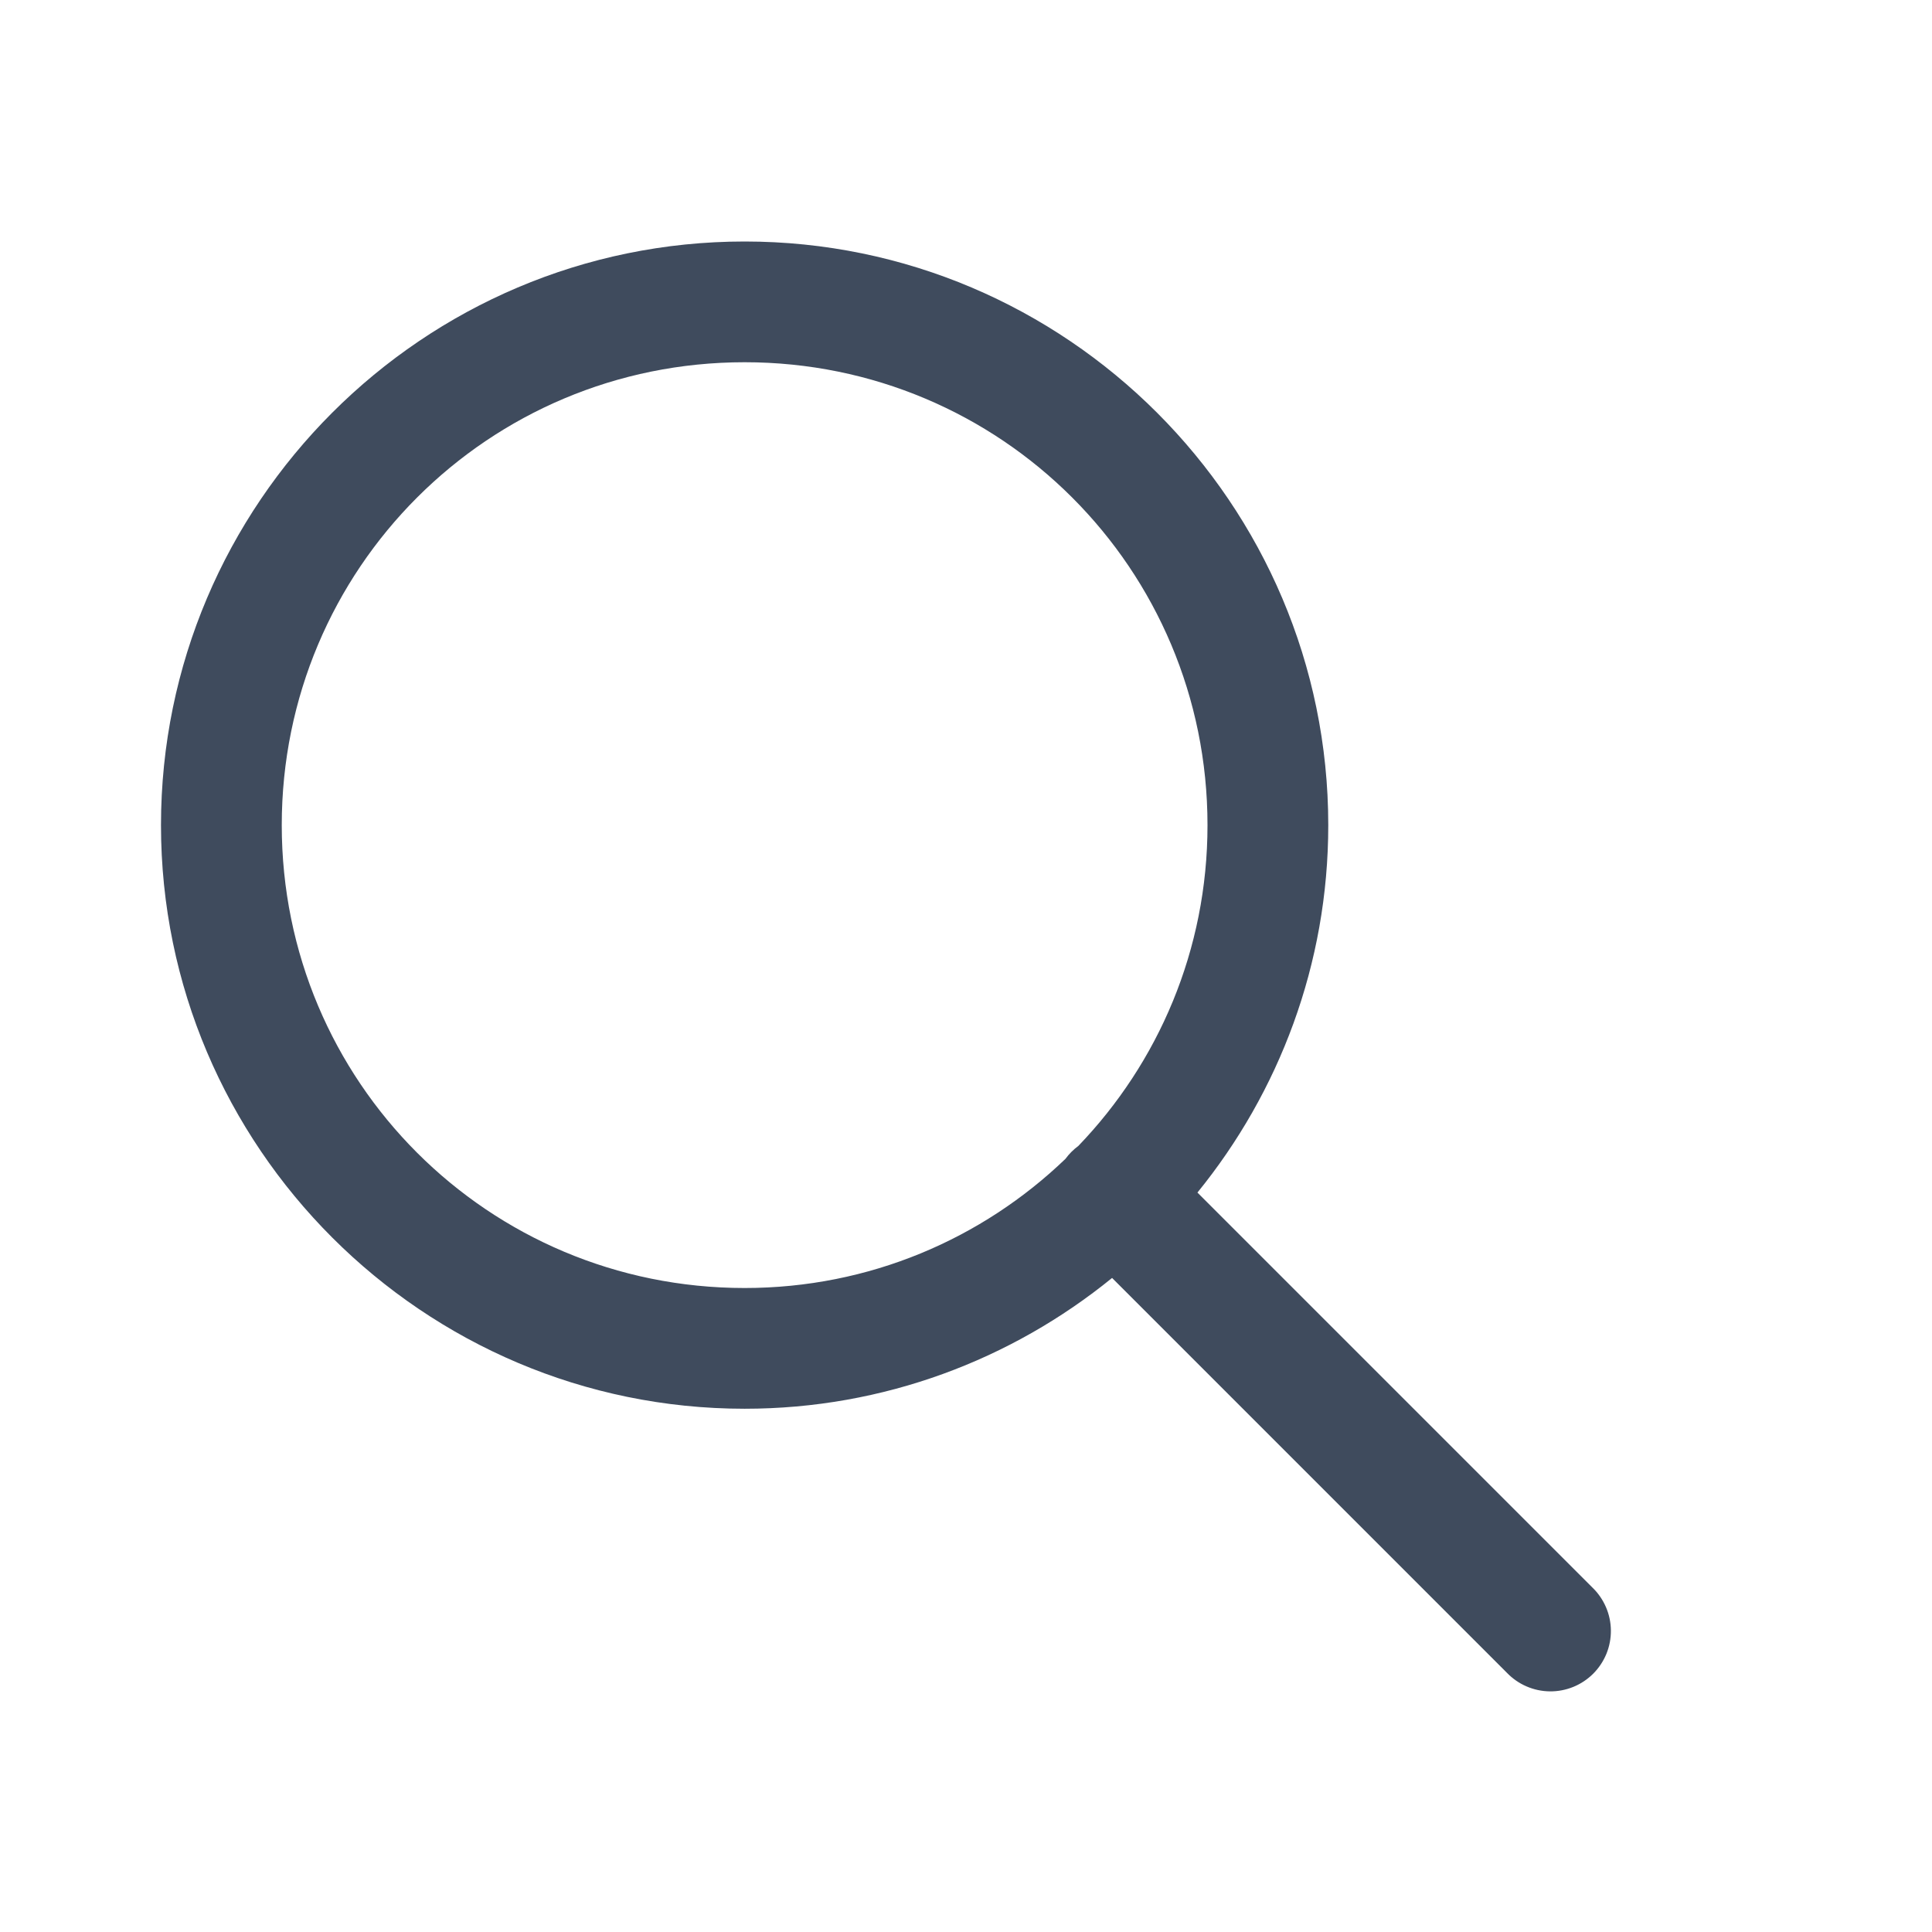 <svg width="67" height="67" viewBox="0 0 67 67" fill="none" xmlns="http://www.w3.org/2000/svg">
<path d="M25.823 8.375C14.67 8.375 5.583 17.461 5.583 28.615C5.583 39.768 14.67 48.854 25.823 48.854C30.648 48.854 35.083 47.15 38.566 44.318L52.259 58.012C52.452 58.212 52.683 58.373 52.939 58.483C53.195 58.594 53.47 58.652 53.749 58.655C54.027 58.658 54.303 58.605 54.561 58.5C54.819 58.395 55.053 58.239 55.251 58.042C55.447 57.845 55.603 57.611 55.709 57.353C55.814 57.095 55.867 56.819 55.864 56.54C55.861 56.261 55.803 55.986 55.692 55.731C55.581 55.475 55.421 55.244 55.22 55.051L41.526 41.357C44.358 37.874 46.063 33.439 46.063 28.615C46.063 17.461 36.976 8.375 25.823 8.375ZM25.823 12.562C34.713 12.562 41.875 19.724 41.875 28.615C41.875 32.945 40.167 36.858 37.396 39.74C37.225 39.866 37.074 40.017 36.949 40.188C34.066 42.958 30.154 44.667 25.823 44.667C16.933 44.667 9.771 37.505 9.771 28.615C9.771 19.724 16.933 12.562 25.823 12.562Z" fill="#0F1E35" fill-opacity="0.8"/>
</svg>
